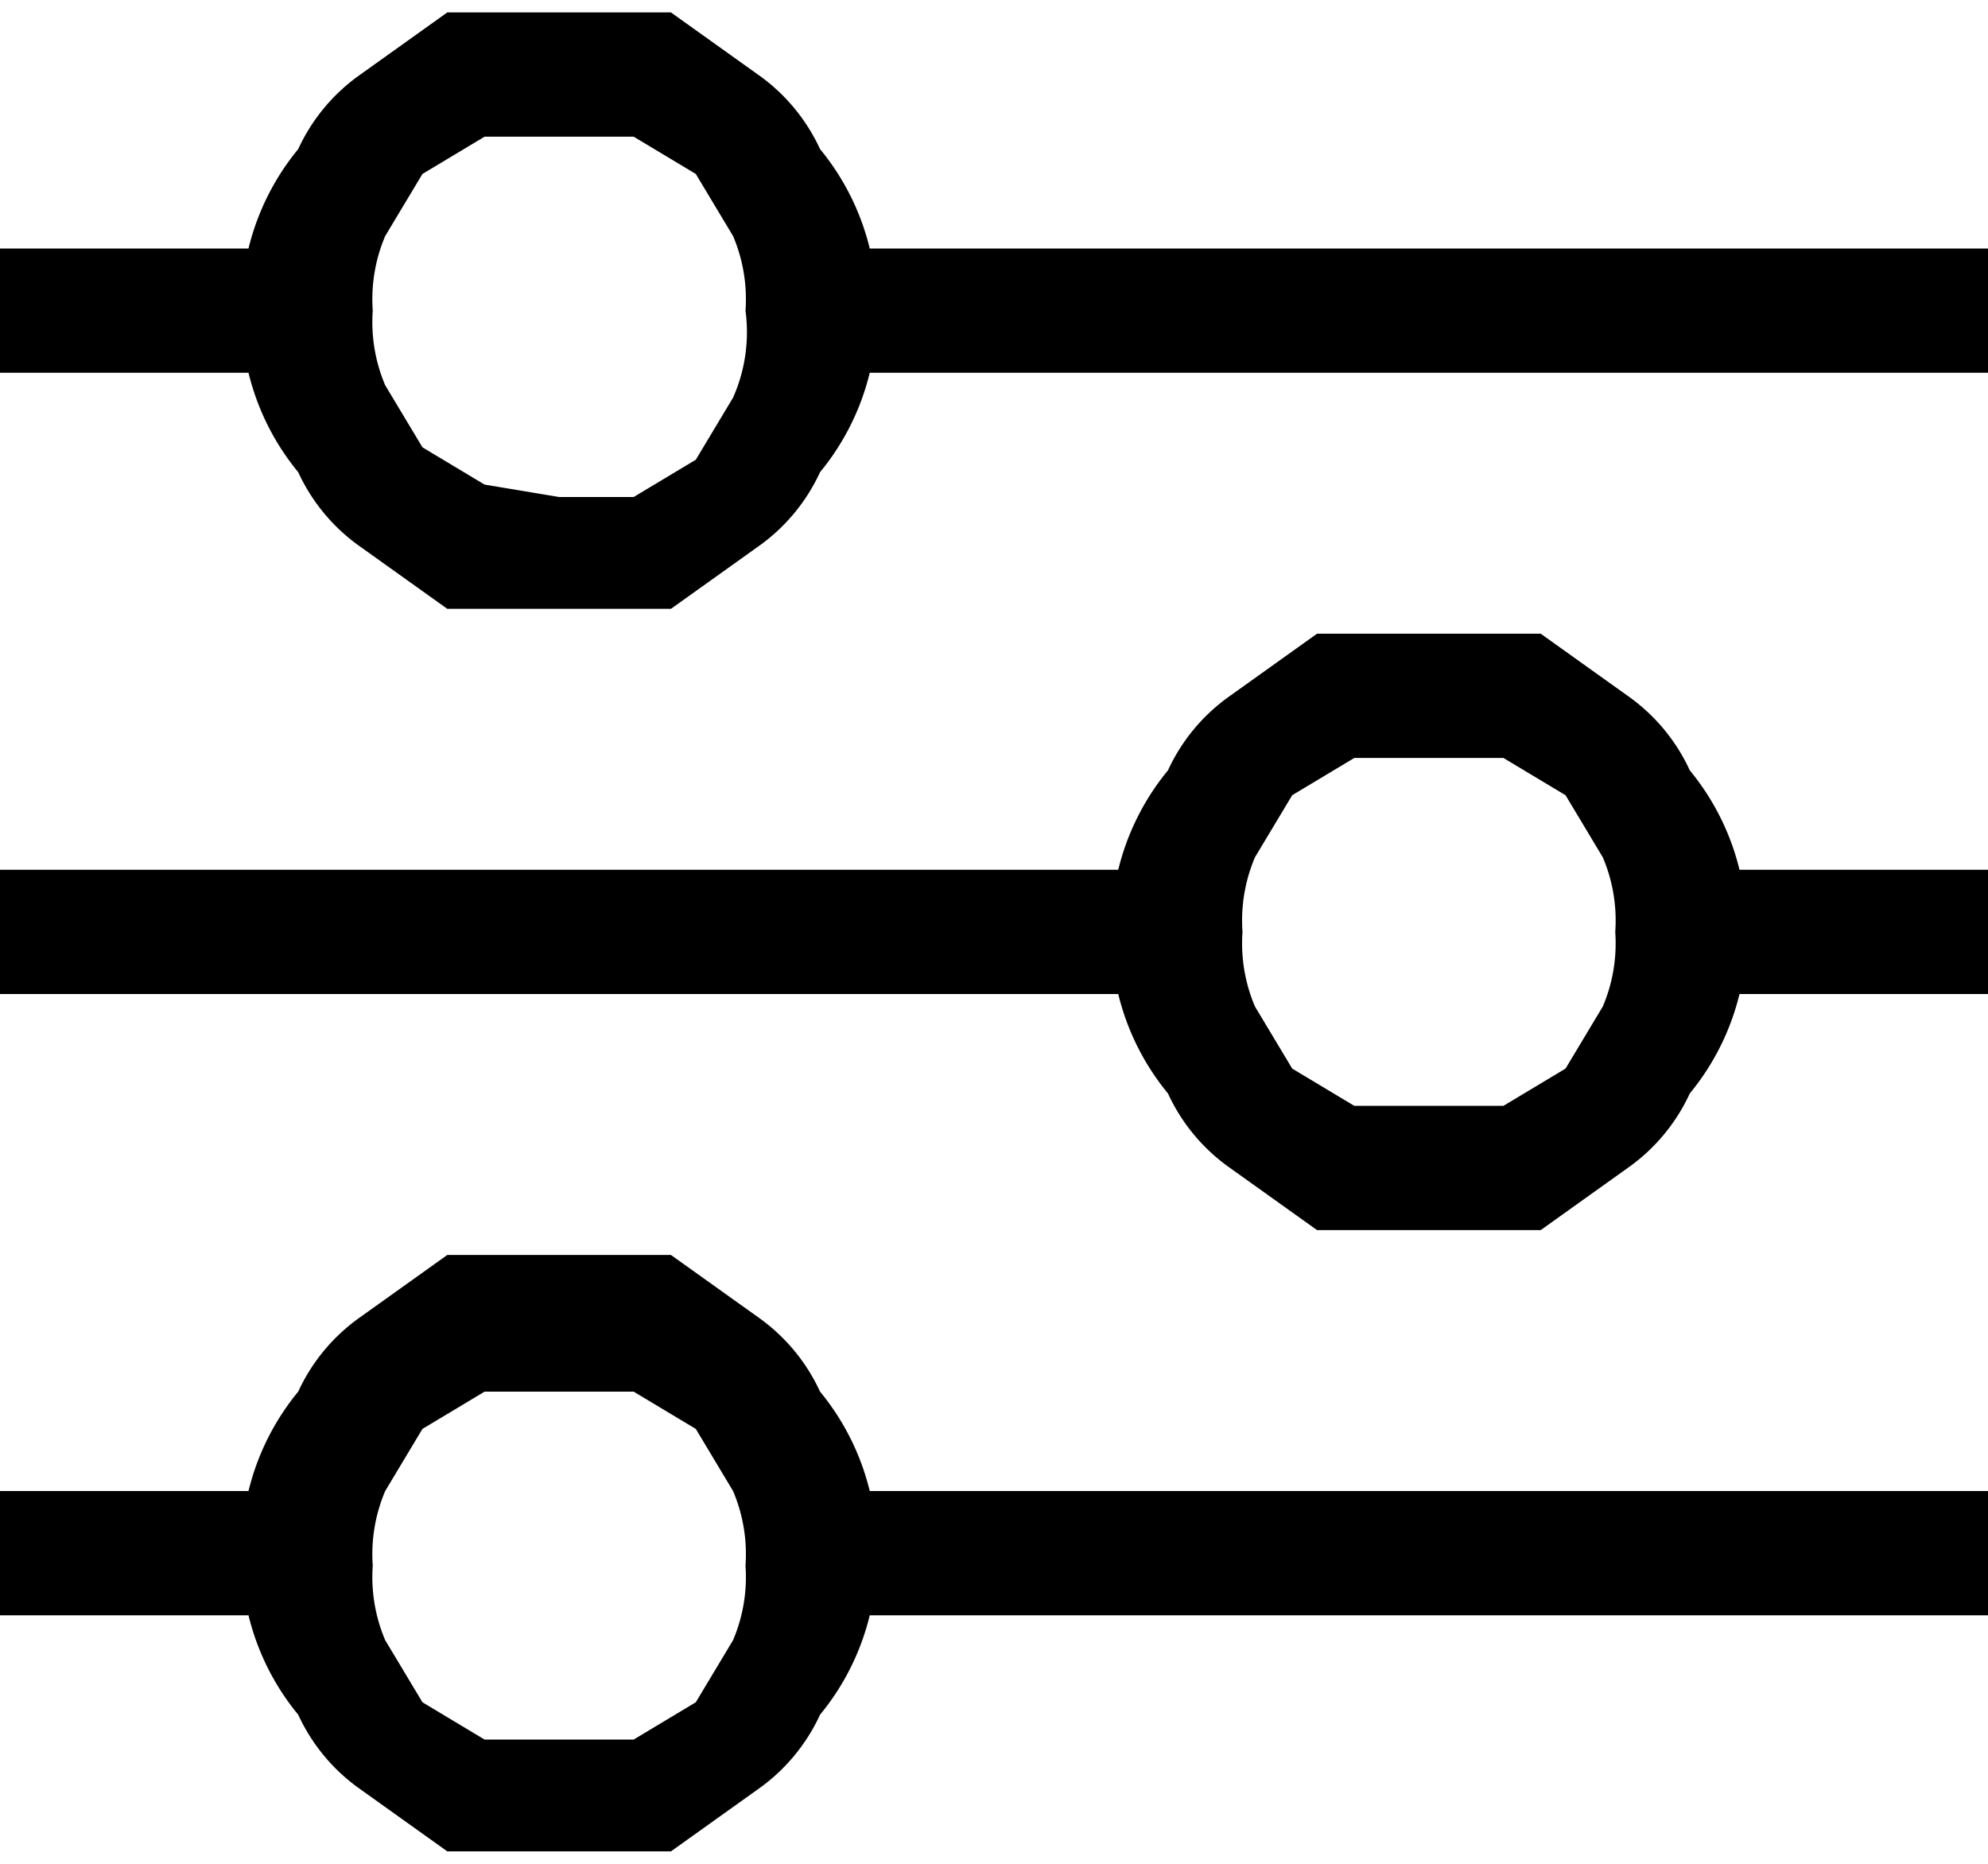 <svg xmlns="http://www.w3.org/2000/svg" viewBox="0 0 16 15"><path d="M16 13H7a2 2 0 0 1-.4.8 1.5 1.5 0 0 1-.5.6l-.7.5H3.6l-.7-.5a1.5 1.5 0 0 1-.5-.6A2 2 0 0 1 2 13H0v-1h2a2 2 0 0 1 .4-.8 1.5 1.5 0 0 1 .5-.6l.7-.5h1.8l.7.5a1.5 1.5 0 0 1 .5.6 2 2 0 0 1 .4.8h9zM4.5 14h.6l.5-.3.3-.5a1.3 1.3 0 0 0 .1-.6 1.3 1.3 0 0 0-.1-.6l-.3-.5-.5-.3H3.9l-.5.3-.3.5a1.3 1.3 0 0 0-.1.6 1.3 1.3 0 0 0 .1.6l.3.5.5.3zM16 3H7a2 2 0 0 1-.4.8 1.5 1.5 0 0 1-.5.6l-.7.5H3.6l-.7-.5a1.5 1.5 0 0 1-.5-.6A2 2 0 0 1 2 3H0V2h2a2 2 0 0 1 .4-.8 1.5 1.5 0 0 1 .5-.6l.7-.5h1.8l.7.5a1.5 1.5 0 0 1 .5.6A2 2 0 0 1 7 2h9zM4.5 4h.6l.5-.3.3-.5a1.3 1.3 0 0 0 .1-.7 1.3 1.3 0 0 0-.1-.6l-.3-.5-.5-.3H3.9l-.5.3-.3.5a1.3 1.3 0 0 0-.1.6 1.3 1.3 0 0 0 .1.6l.3.5.5.3zM0 7h9a2 2 0 0 1 .4-.8 1.5 1.5 0 0 1 .5-.6l.7-.5h1.8l.7.5a1.5 1.5 0 0 1 .5.6 2 2 0 0 1 .4.8h2v1h-2a2 2 0 0 1-.4.8 1.5 1.5 0 0 1-.5.6l-.7.5h-1.8l-.7-.5a1.5 1.5 0 0 1-.5-.6A2 2 0 0 1 9 8H0zm12.1 1.9.5-.3.3-.5a1.3 1.3 0 0 0 .1-.6 1.3 1.3 0 0 0-.1-.6l-.3-.5-.5-.3h-1.2l-.5.3-.3.5a1.3 1.3 0 0 0-.1.6 1.3 1.3 0 0 0 .1.6l.3.5.5.3h1.2z"/></svg>
